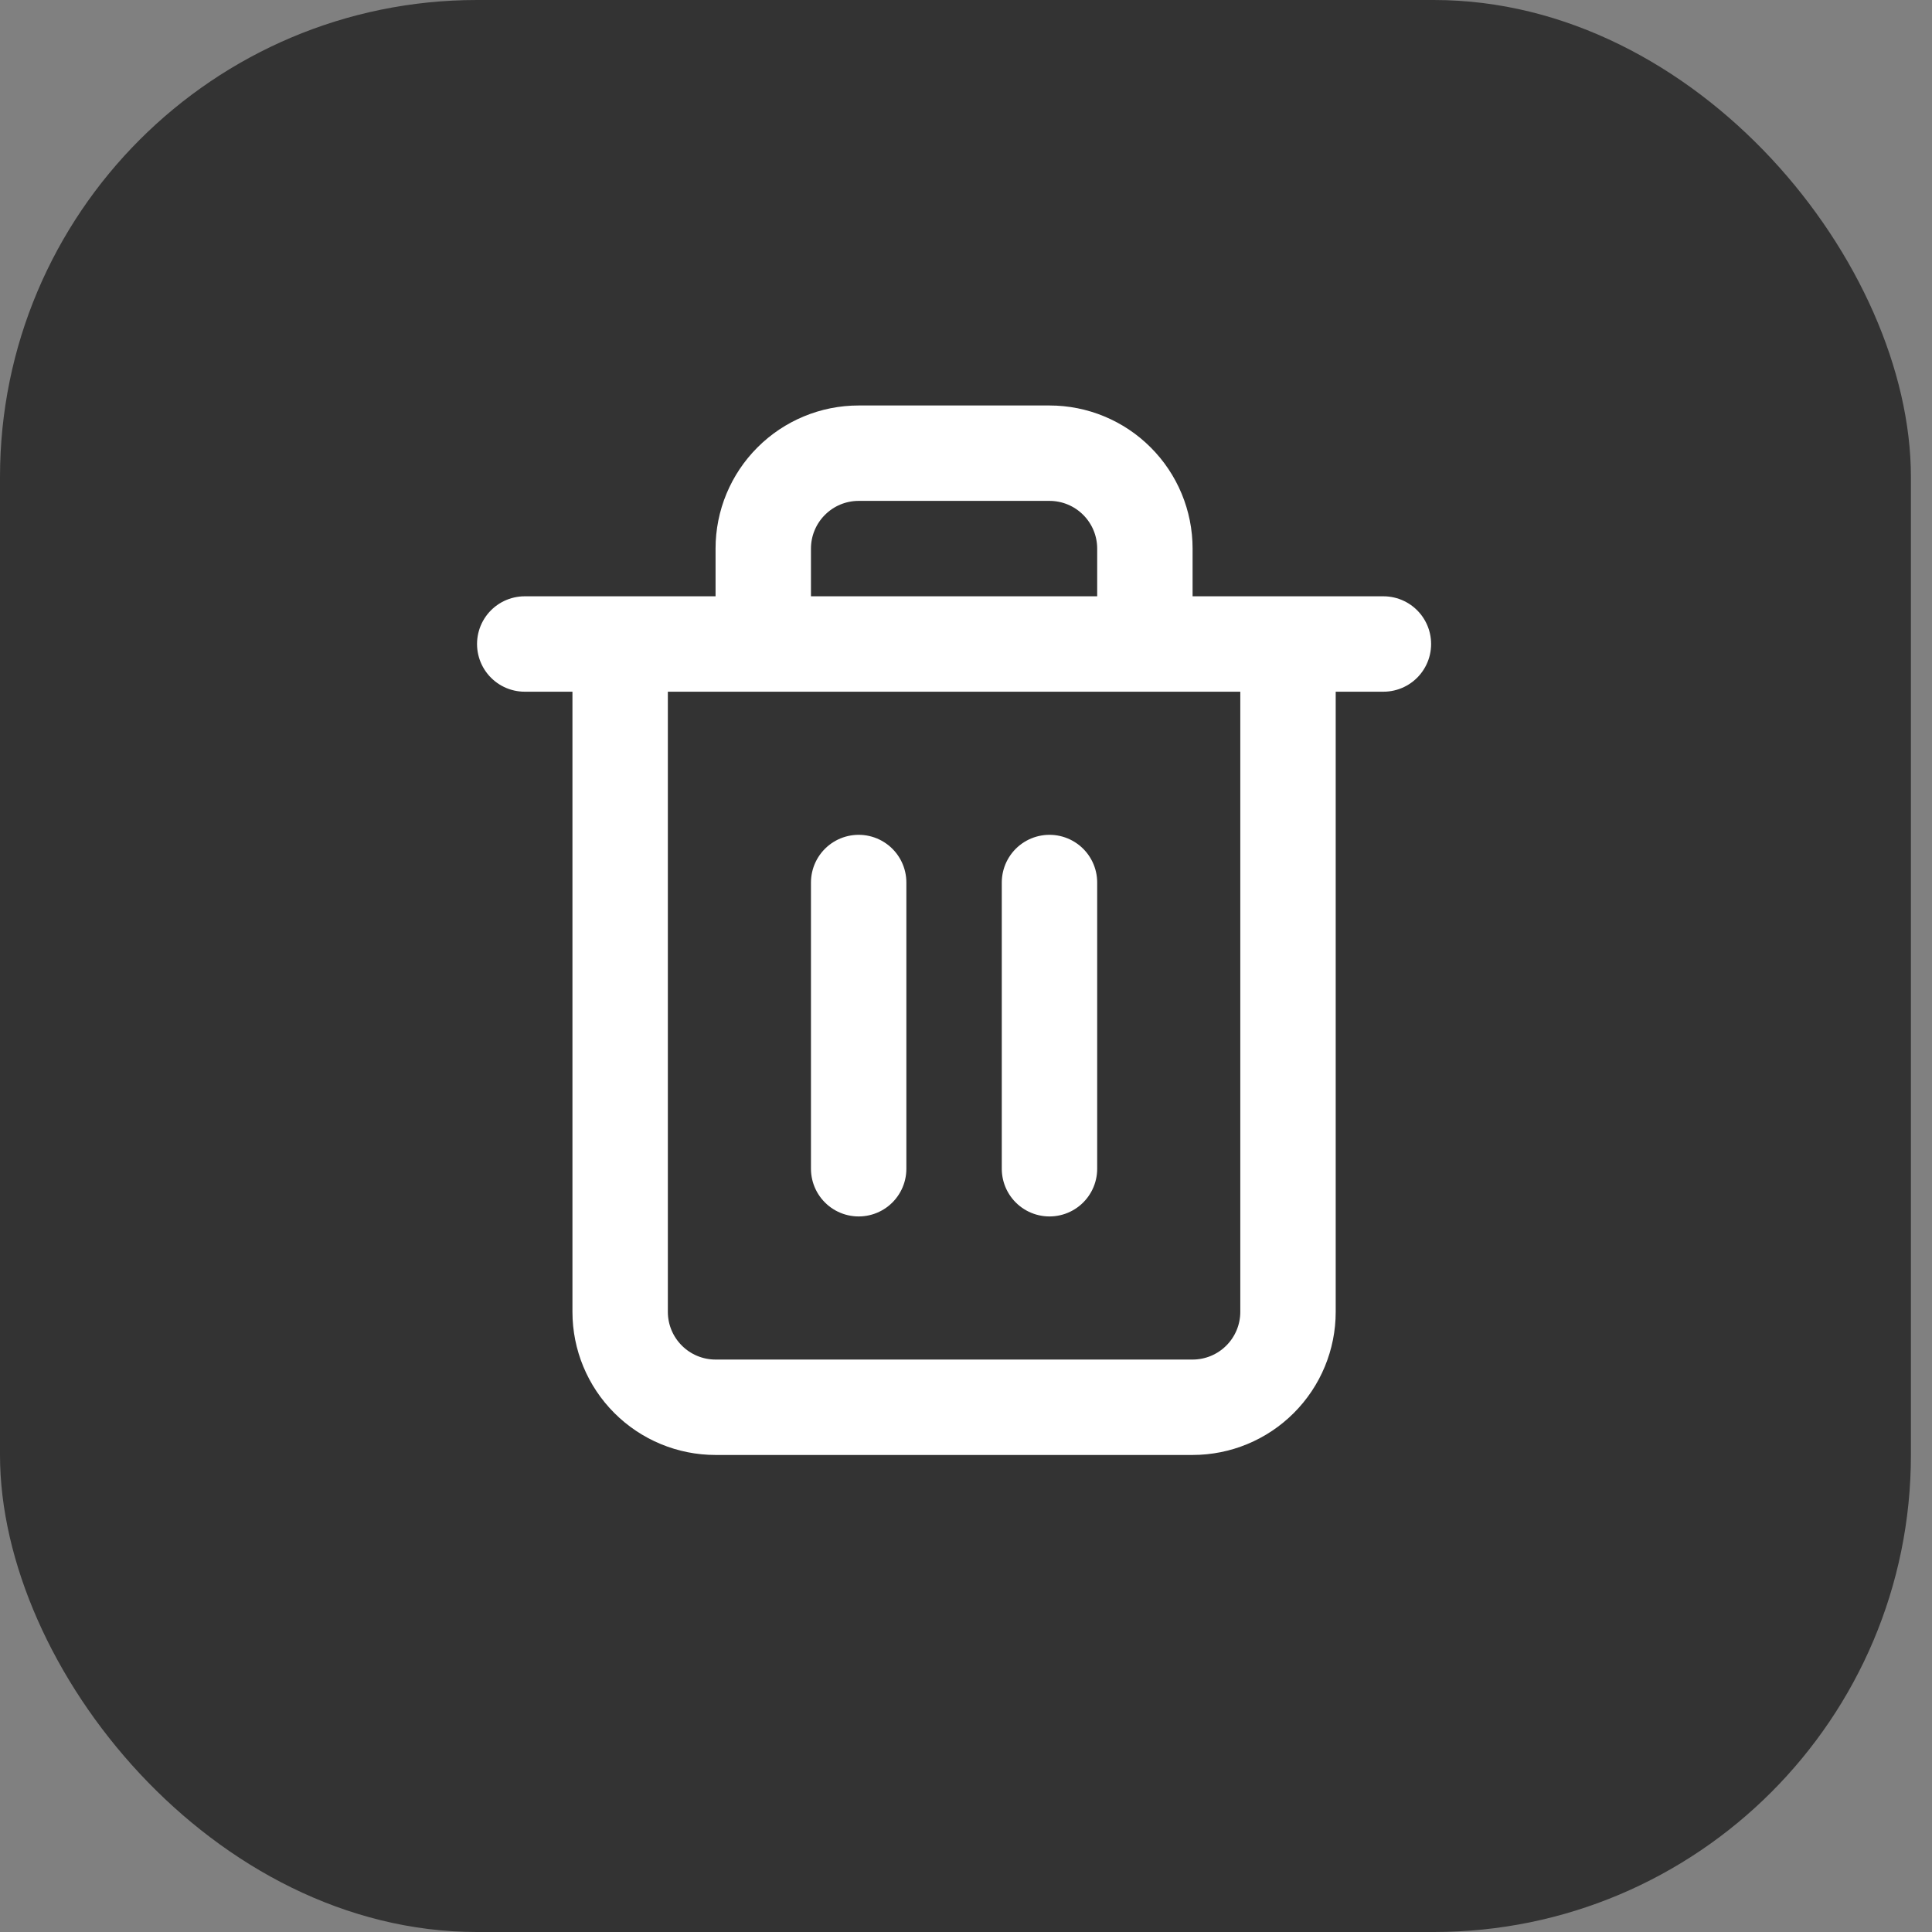 <svg width="81" height="81" viewBox="0 0 81 81" fill="none" xmlns="http://www.w3.org/2000/svg">
<rect x="0" y="0" width="81" height="81" fill="#808080" stroke="none"/>
<rect width="80.116" height="81" rx="20" fill="#333333"/>
<path d="M22 27H26M26 27H58M26 27V55C26 56.061 26.421 57.078 27.172 57.828C27.922 58.579 28.939 59 30 59H50C51.061 59 52.078 58.579 52.828 57.828C53.579 57.078 54 56.061 54 55V27M32 27V23C32 21.939 32.421 20.922 33.172 20.172C33.922 19.421 34.939 19 36 19H44C45.061 19 46.078 19.421 46.828 20.172C47.579 20.922 48 21.939 48 23V27M36 37V49M44 37V49" stroke="white" stroke-width="4" stroke-linecap="round" stroke-linejoin="round"/>
</svg>
